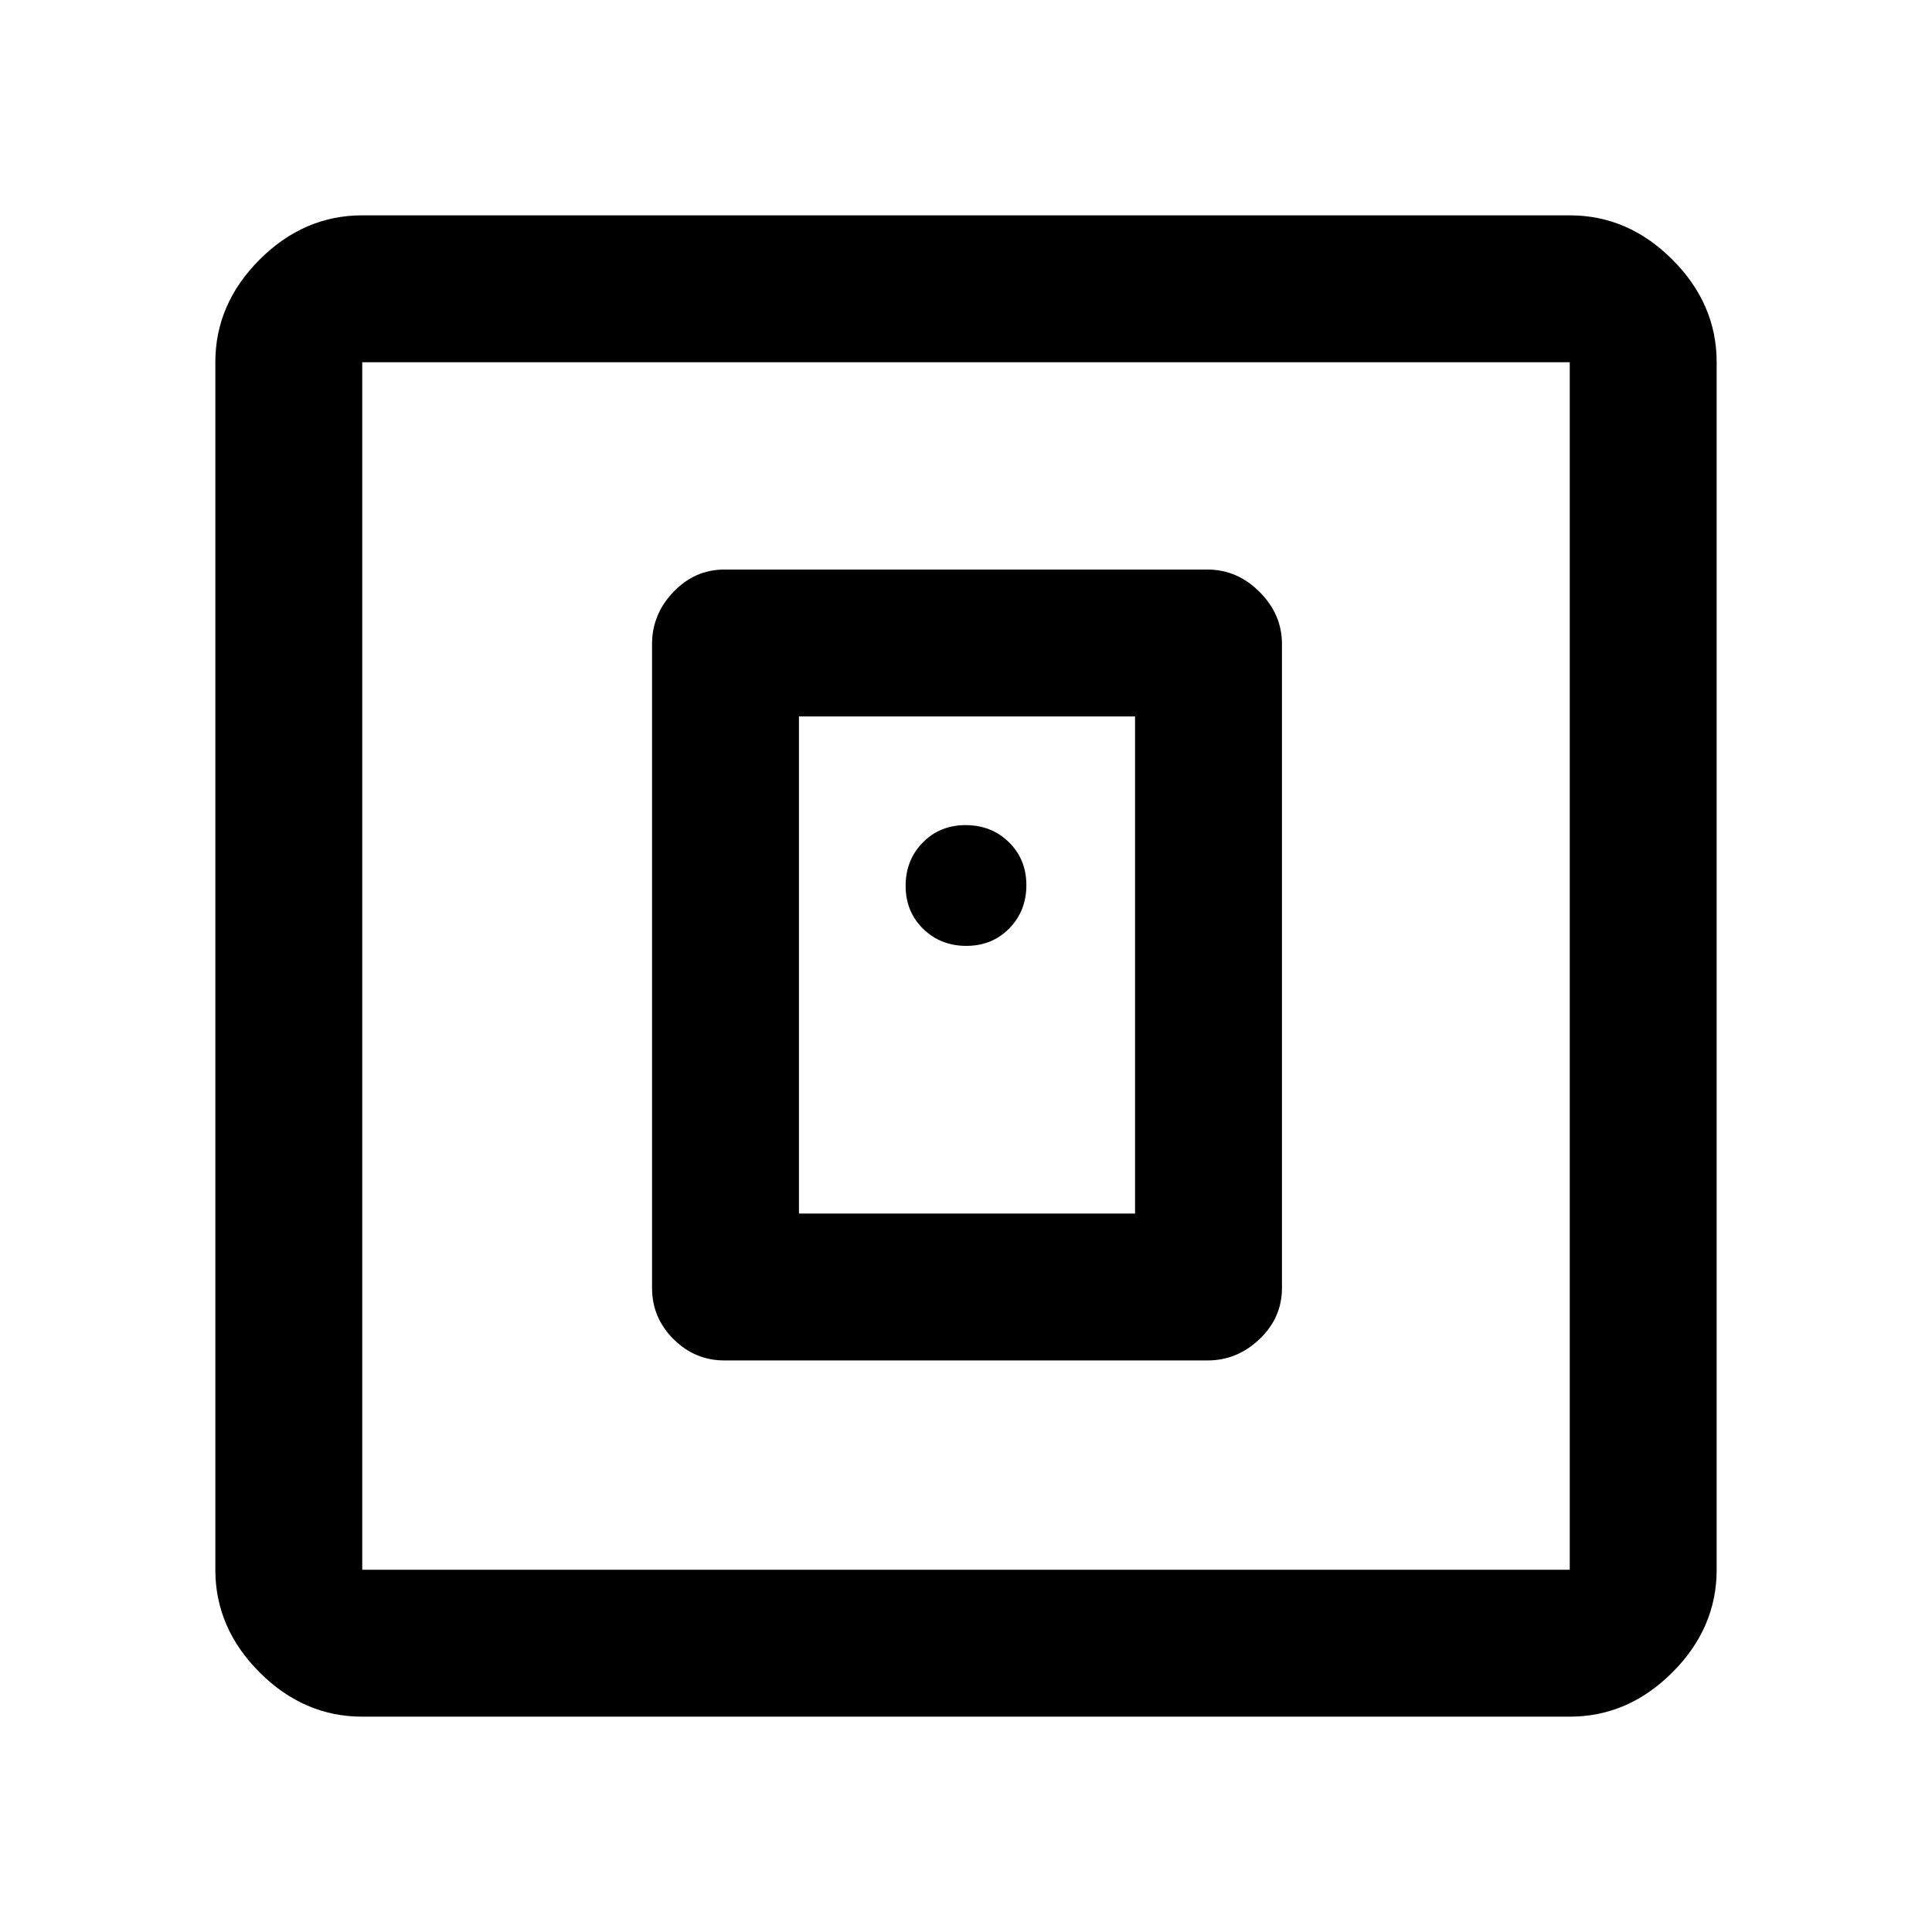 <svg xmlns="http://www.w3.org/2000/svg" height="48" viewBox="0 -960 960 960" width="48"><path d="M600-284q14.75 0 25.88-10.63Q637-305.25 637-320v-320q0-14.75-11.12-25.88Q614.75-677 600-677H360q-14.75 0-25.37 11.12Q324-654.75 324-640v320q0 14.75 10.63 25.37Q345.25-284 360-284h240Zm-203-73v-247h167v247H397ZM180-107q-29 0-51-22t-22-51v-600q0-29 22-51t51-22h600q29 0 51 22t22 51v600q0 29-22 51t-51 22H180Zm0-73h600v-600H180v600Zm0-600v600-600Zm300.18 290q12.82 0 21.32-8.68 8.5-8.67 8.5-21.5 0-12.82-8.68-21.32-8.67-8.5-21.5-8.5-12.82 0-21.32 8.68-8.5 8.67-8.5 21.5 0 12.82 8.68 21.32 8.67 8.5 21.5 8.5Z"/></svg>